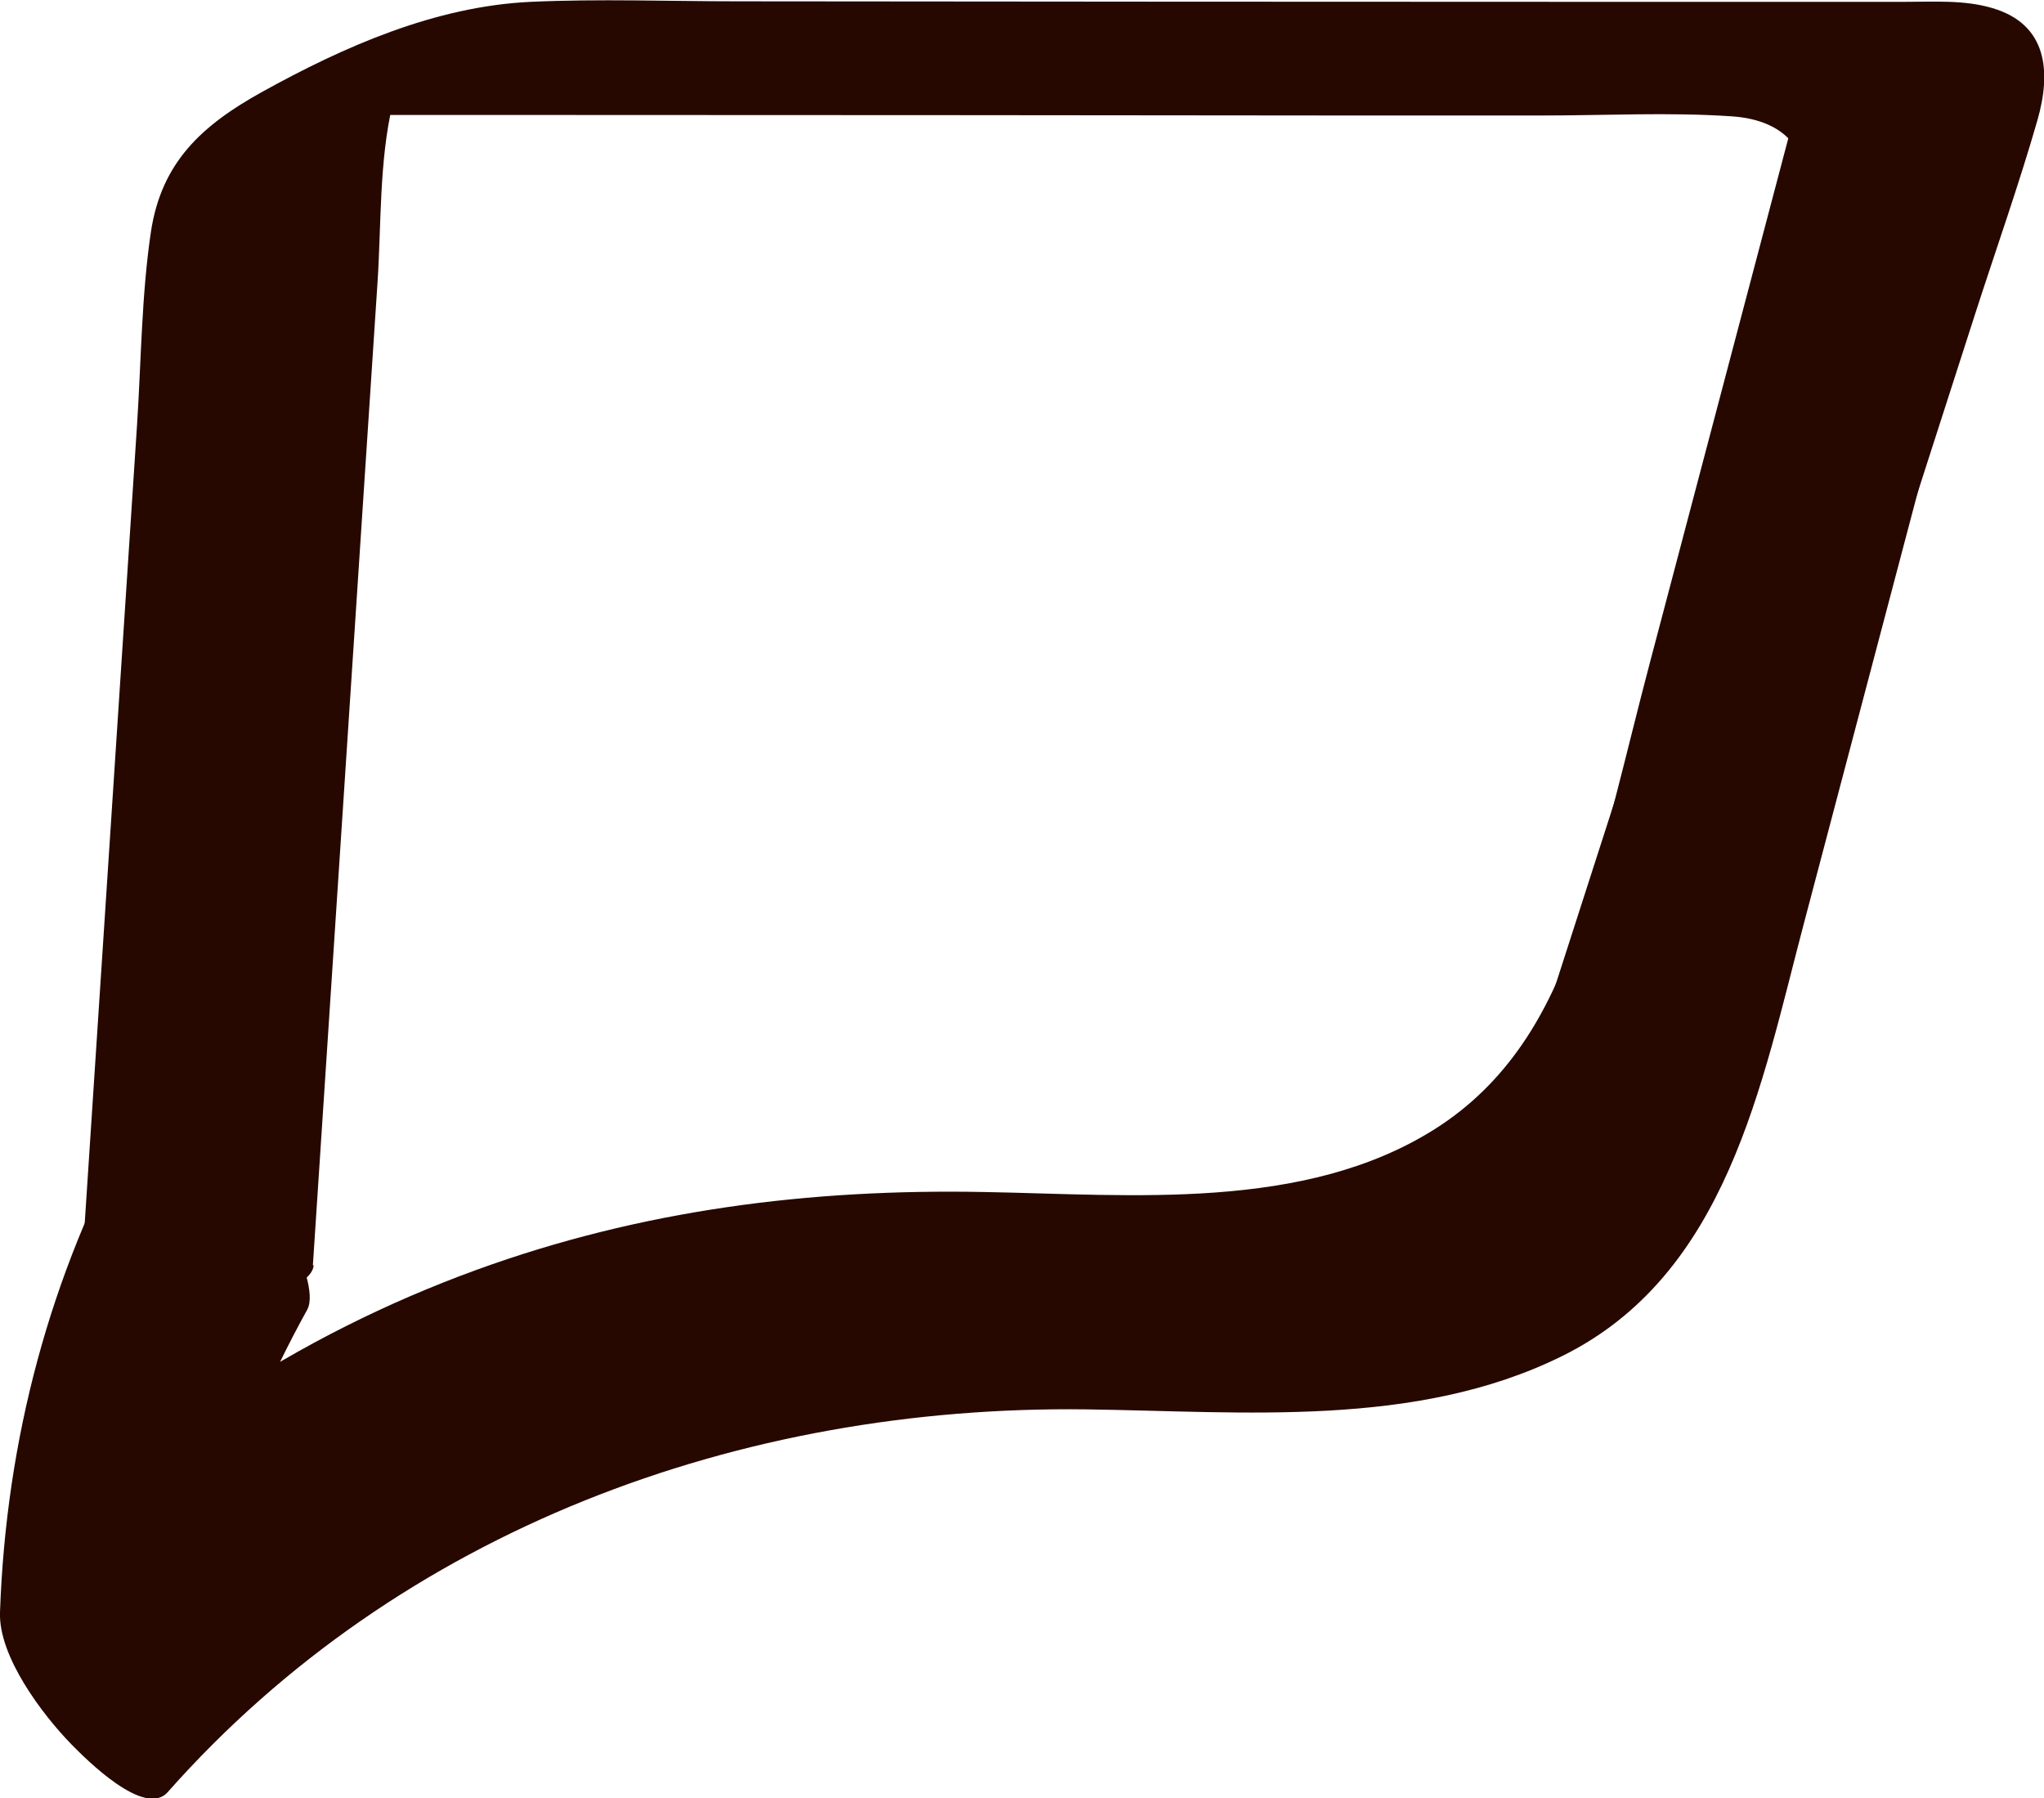 <?xml version="1.0" encoding="UTF-8"?><svg id="Calque_2" xmlns="http://www.w3.org/2000/svg" viewBox="0 0 77.87 68.51"><defs><style>.cls-1{fill:#260801;stroke-width:0px;}</style></defs><g id="patience"><path class="cls-1" d="M11.92,48.2c.66-9.99,1.31-19.98,1.97-29.97l.49-7.43c.15-2.24.06-4.65.58-6.85.1-.44.25-.86.47-1.25.09-.16.19-.3.29-.45l.23-.28-5.61,2.58c1.06-.07,2.1-.17,3.17-.17,2.5,0,5,0,7.49,0,10.07,0,20.15.01,30.22.02,2.5,0,5,0,7.49,0s4.84-.13,7.24.03c2.21.14,3.21,1.49,2.75,3.64s-1.39,4.44-2.09,6.62c-3.43,10.66-6.86,21.32-10.3,31.99-.09.28,1.81-.24,1.54-.16,1.12-.32,2.25-.79,3.3-1.28s2.14-1.01,3.13-1.66c.42-.27.97-.56,1.13-1.06,3.28-10.19,6.56-20.38,9.84-30.57.79-2.45,1.66-4.9,2.37-7.37.53-1.85.38-3.65-1.71-4.27-1.07-.32-2.23-.24-3.33-.24-1.42,0-2.83,0-4.25,0-2.66,0-5.33,0-7.99,0-10.74,0-21.48-.01-32.22-.02-2.63,0-5.28-.1-7.9.02-3.64.17-7.11,1.7-10.25,3.44-2.29,1.27-3.82,2.68-4.22,5.32-.36,2.42-.37,4.93-.53,7.37-.79,12.05-1.58,24.1-2.37,36.16-.03.45,4.51-1.29,4.84-1.44,1.07-.5,2.14-1.01,3.13-1.66.35-.23,1.1-.59,1.13-1.06h0Z"/><path class="cls-1" d="M69.06,1.74c-2.06,7.82-4.13,15.63-6.19,23.45-.92,3.47-1.69,7.02-2.86,10.42-1.03,3.03-2.6,5.67-5.36,7.41-4.97,3.13-11.52,2.49-17.13,2.39-6.67-.13-13.09.68-19.38,2.97-6.78,2.47-13,6.5-17.79,11.92l6.39,6.85c.21-6.05,2.04-11.97,4.96-17.25.34-.61-.27-2.03-.49-2.51-.51-1.13-1.31-2.3-2.18-3.19-.78-.8-3.04-3.05-3.97-1.37C1.89,48.57.23,54.86,0,61.42c-.06,1.69,1.62,3.9,2.72,5.03.54.55,2.79,2.82,3.67,1.82,8.86-10.01,21.83-14.75,35-14.58,5.99.08,12.54.72,18.1-2.02,6.31-3.1,7.61-10.36,9.24-16.52,2.32-8.77,4.63-17.55,6.95-26.32.51-1.92-1.42-4.43-2.66-5.7-.51-.53-3.47-3.25-3.97-1.37h0Z"/></g></svg>